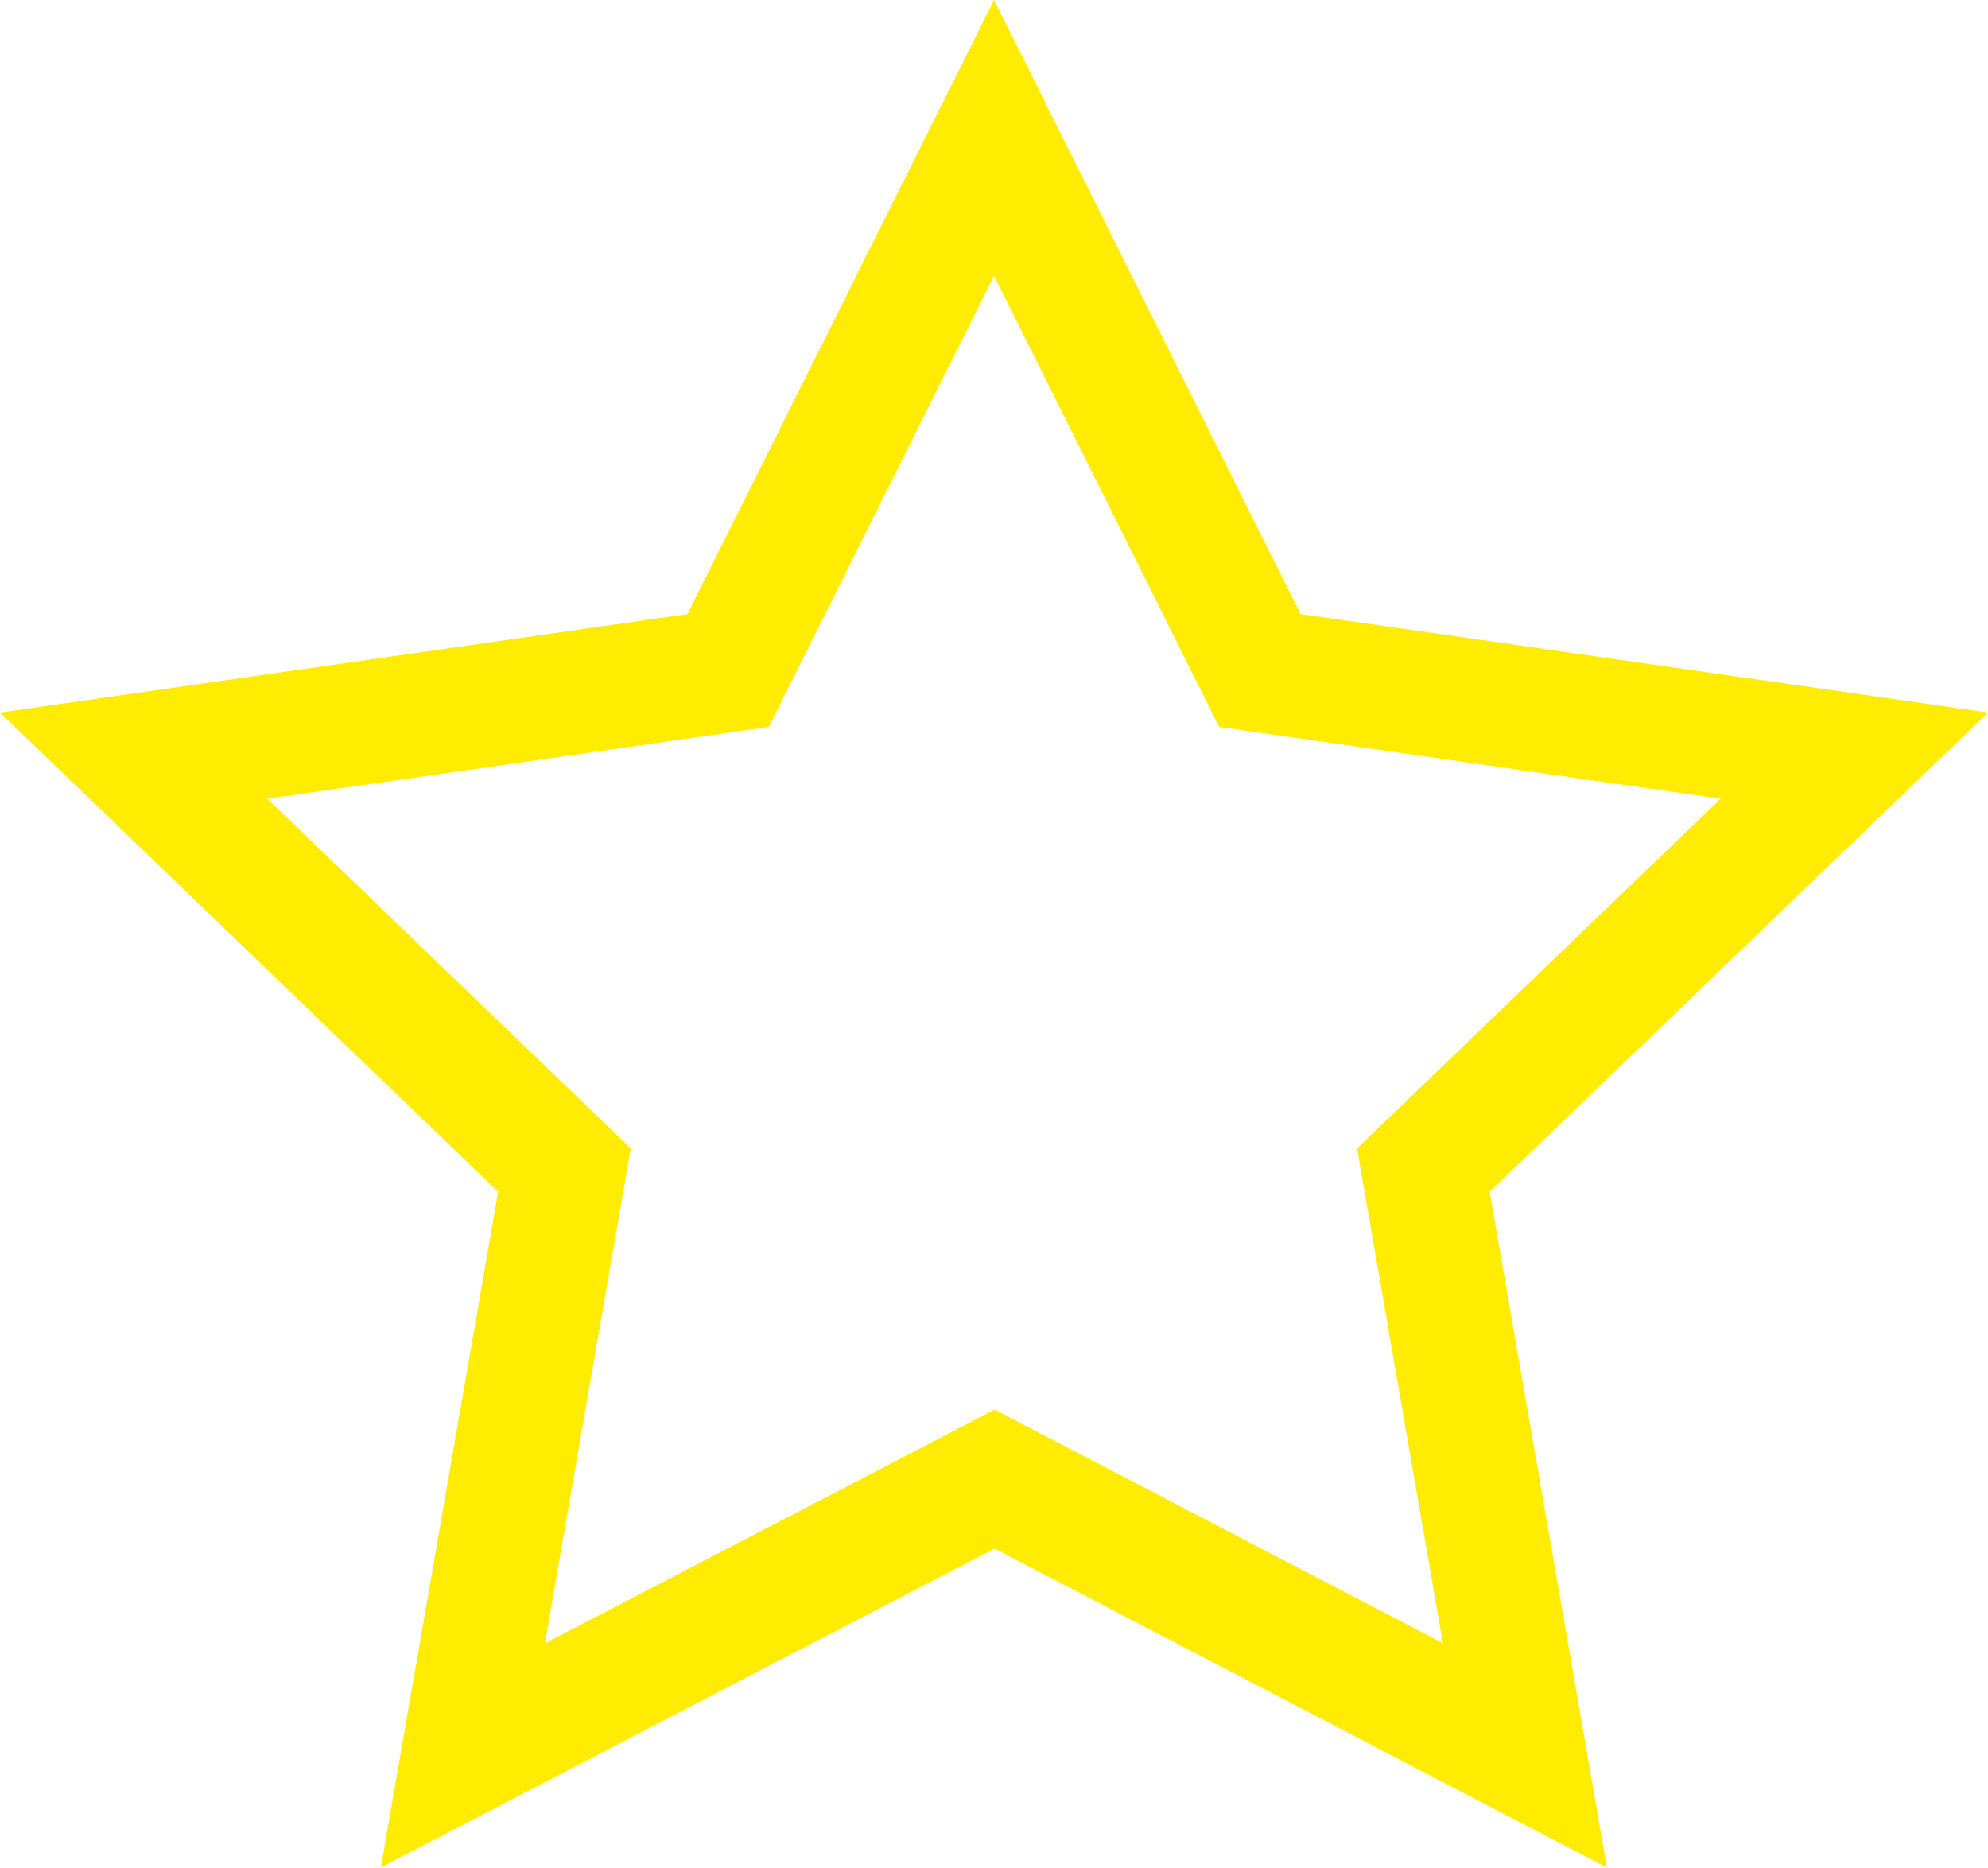 <svg xmlns="http://www.w3.org/2000/svg" width="48.391" height="45.459" viewBox="0 0 48.391 45.459">
  <g id="구성_요소_2_2" data-name="구성 요소 2 – 2" transform="translate(3.254 3.358)">
    <path id="패스_2" data-name="패스 2" d="M22.963,34.646,10.02,41.372l2.472-14.247L2.007,17.037l14.47-2.073L22.949,2,29.42,14.964l14.47,2.073L33.4,27.125l2.472,14.247Z" transform="translate(-2.007 -2.002)" fill="none" stroke="#ffec00" stroke-linecap="round" stroke-width="3"/>
  </g>
</svg>
